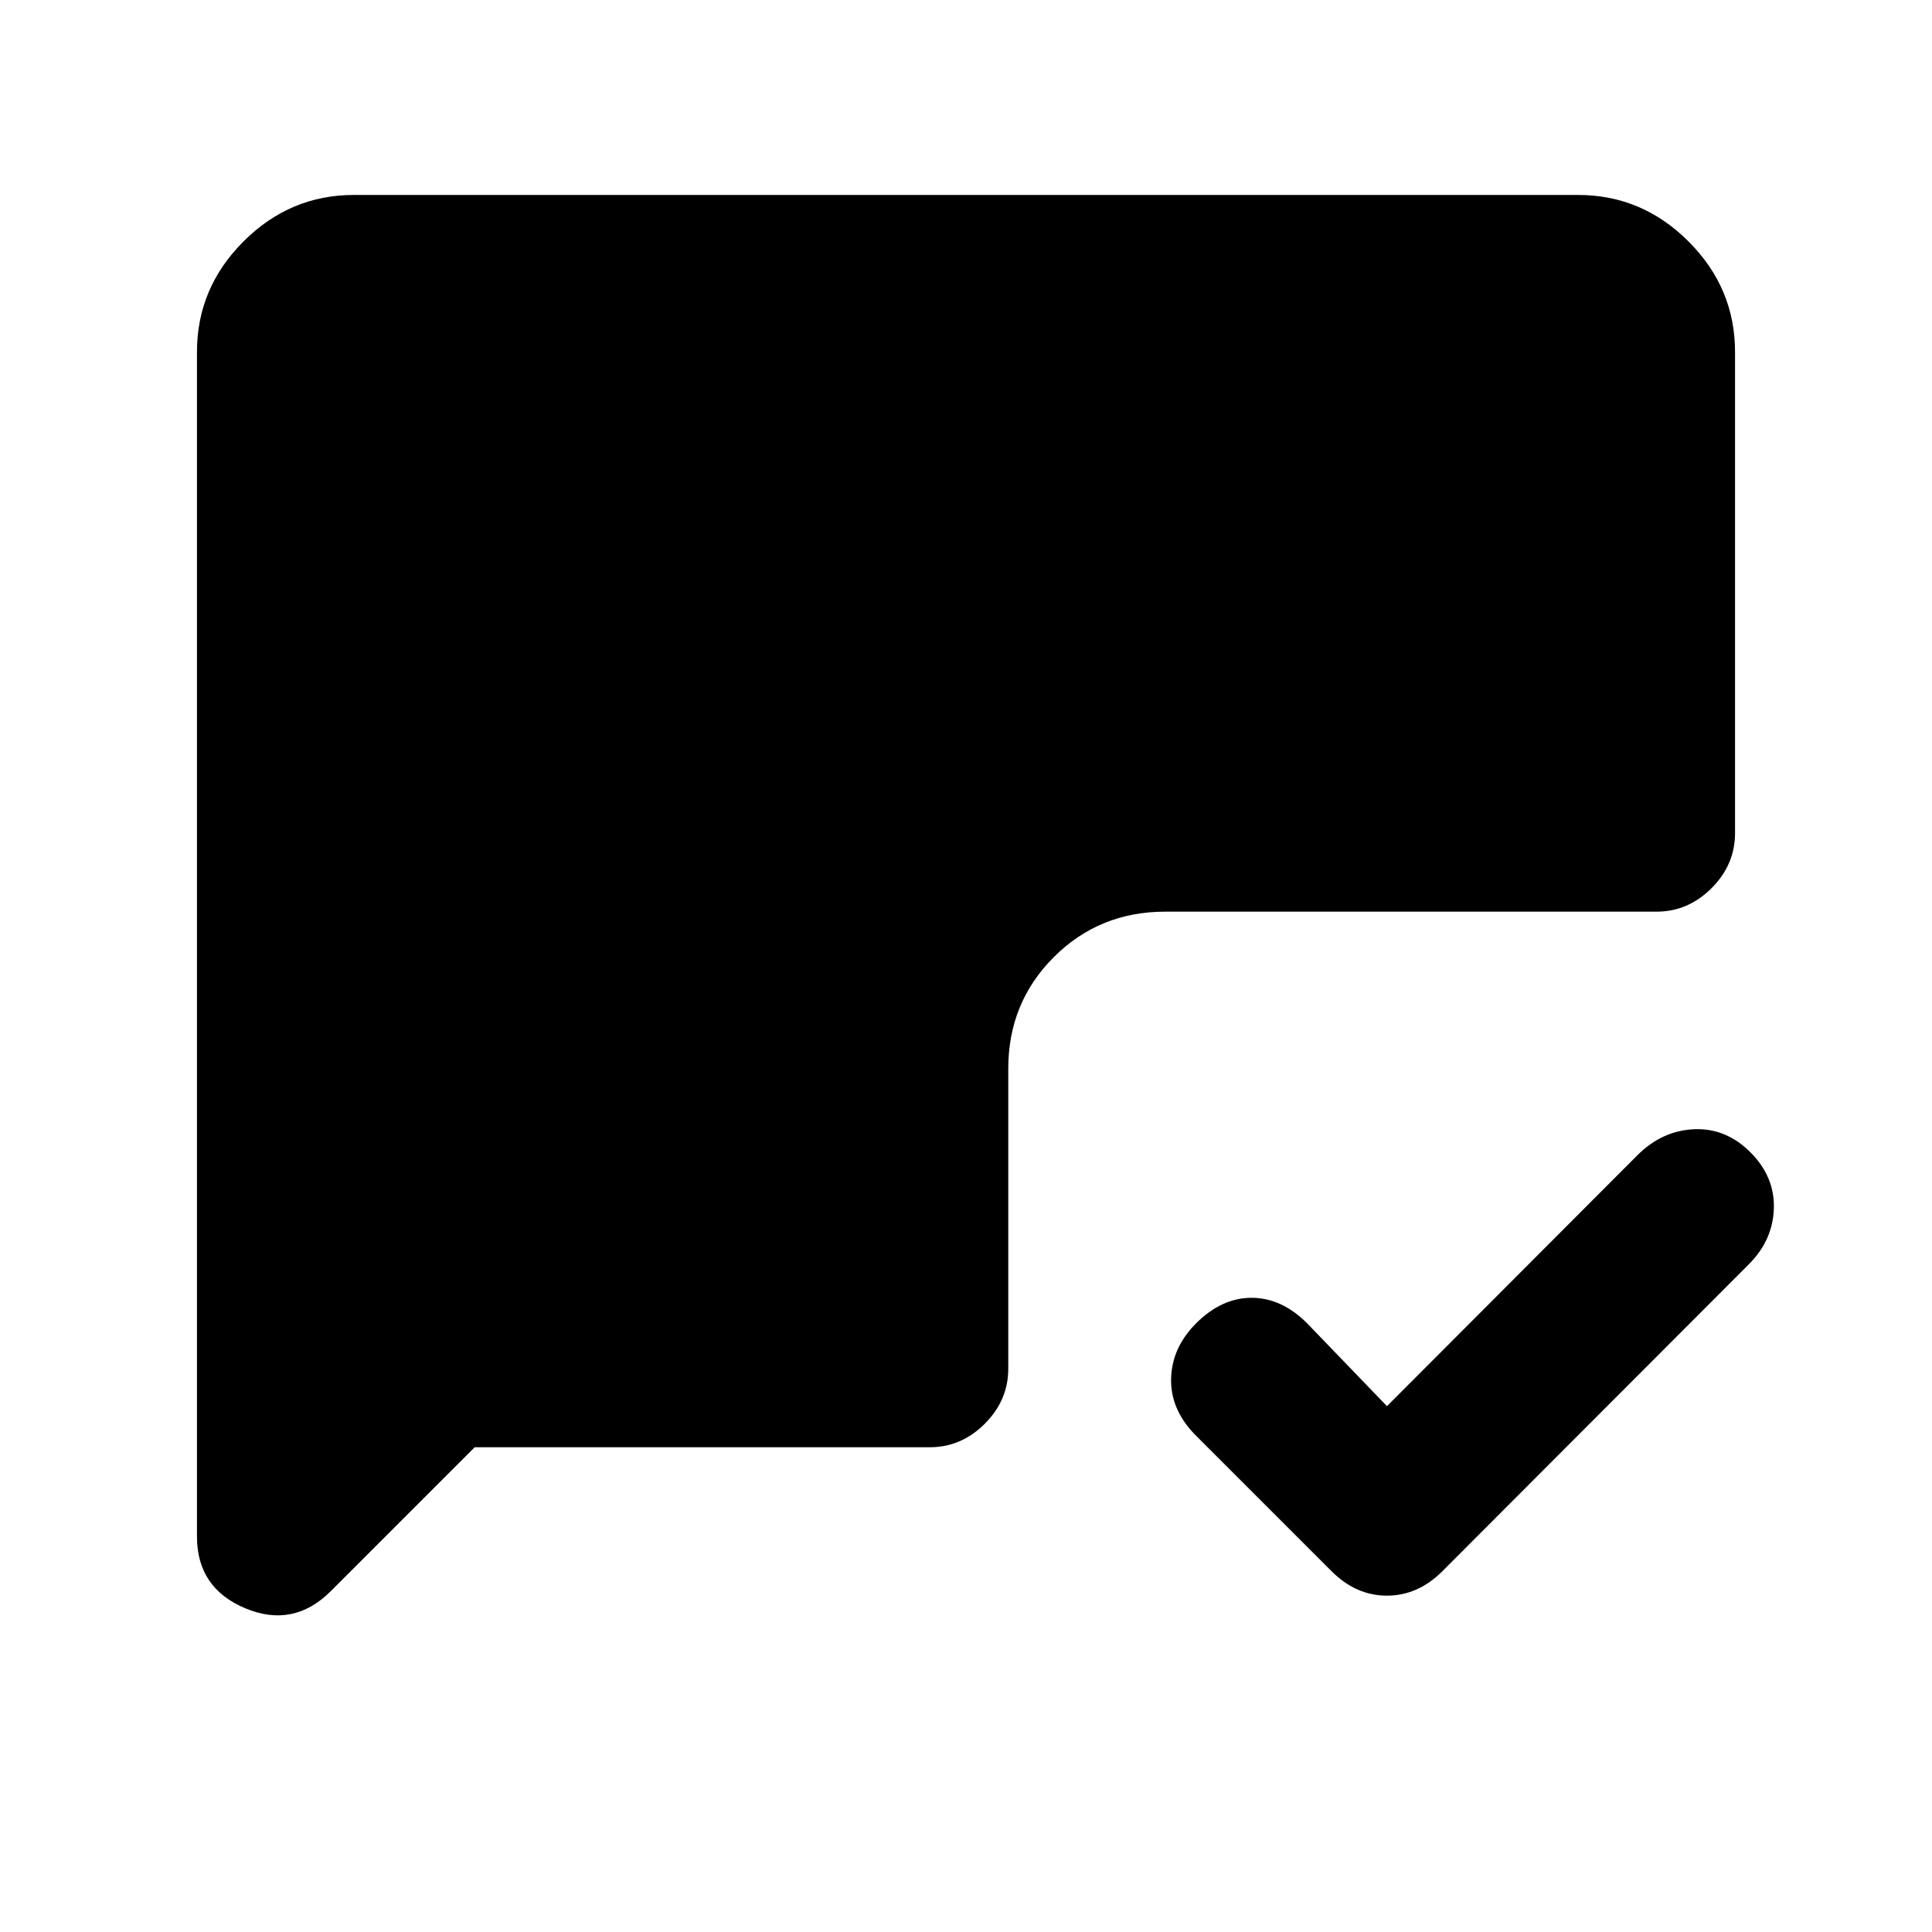 <svg xmlns="http://www.w3.org/2000/svg" height="20" viewBox="0 -960 960 960" width="20"><path d="m689.17-261.28 124.44-124.68q12.17-12.17 28.06-12.92 15.9-.75 28.07 11.42 12.17 12.18 11.68 27.95-.49 15.77-12.42 27.71L716.74-179.3q-12.17 12.17-27.57 12.17-15.39 0-27.56-12.17l-68-68q-12.18-12.68-11.69-27.95.49-15.27 12.43-27.21 12.67-12.67 27.57-12.67 14.91 0 27.58 12.67l39.67 41.18Zm-453.3 20.41-71.44 71.44q-18.63 18.63-42.59 8.56-23.97-10.06-23.97-35.65v-588.61q0-31.78 23.11-54.89t54.89-23.11h608.26q31.78 0 54.89 23.11t23.11 54.89V-546q0 15.65-11.67 27.33Q838.78-507 823.13-507H579q-32.78 0-55.39 22.61T501-429v149.13q0 15.65-11.67 27.33-11.68 11.67-27.33 11.67H235.87Z"/></svg>